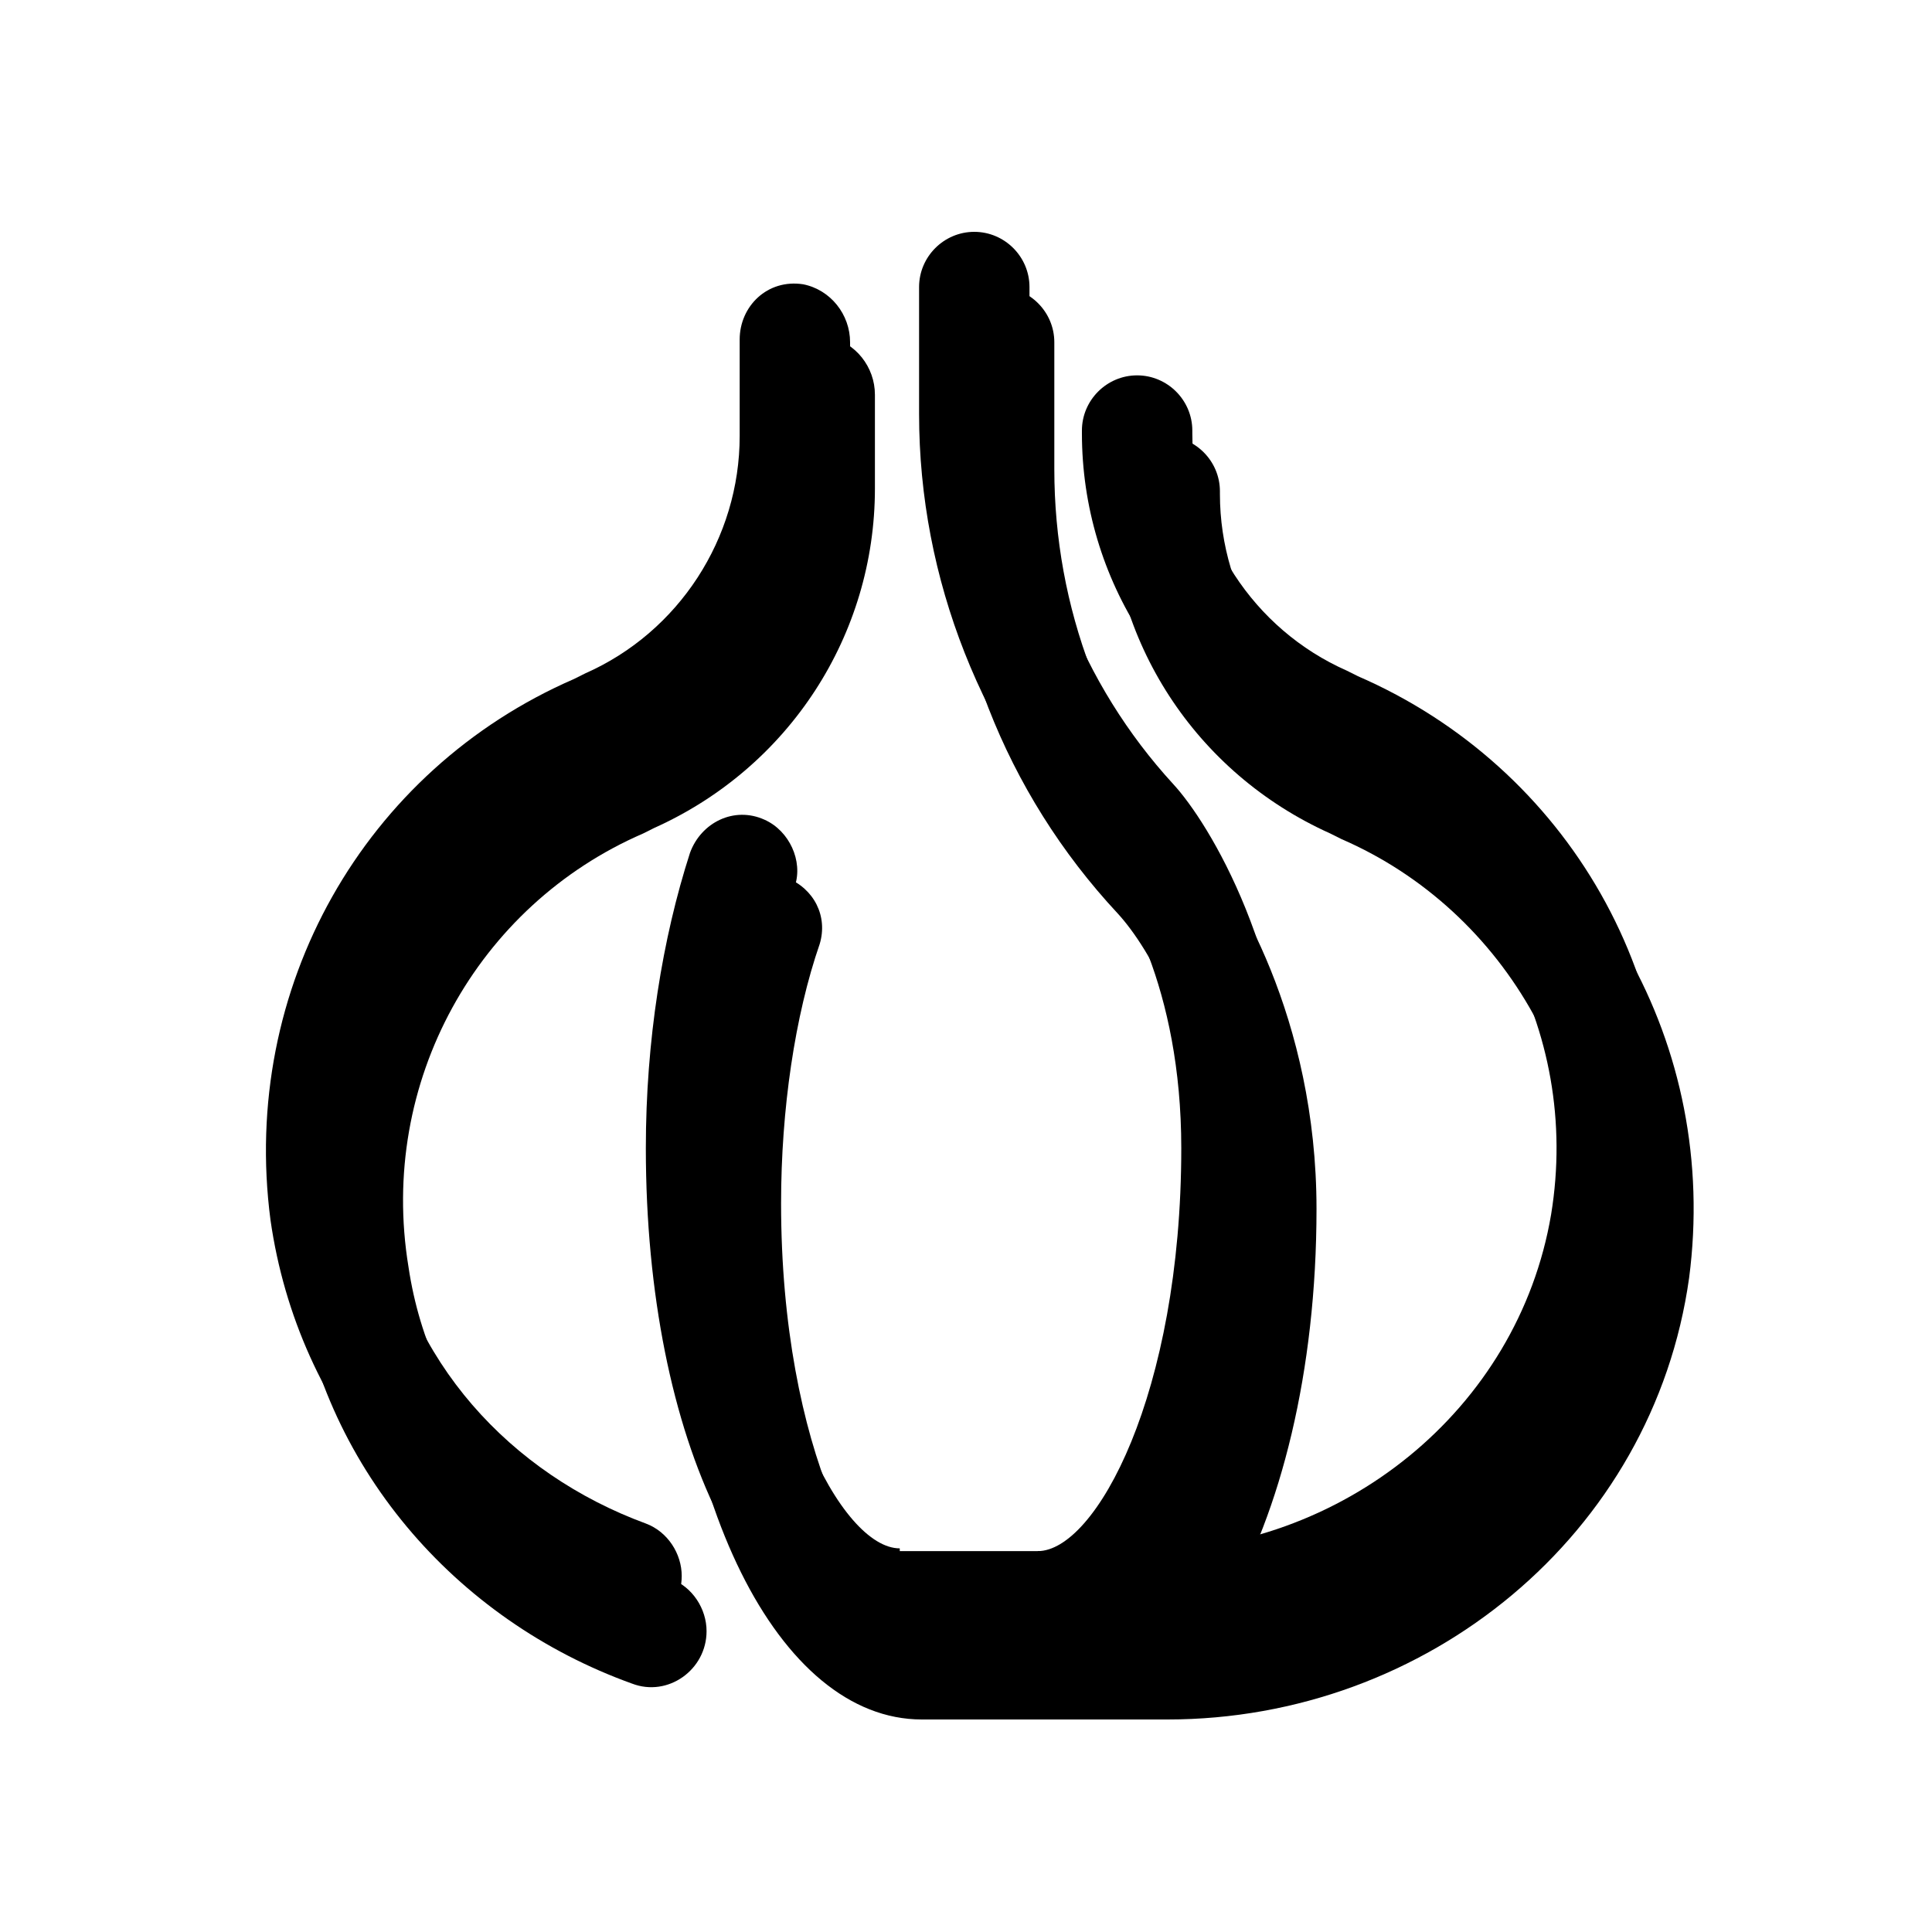 <svg
    viewBox="0 0 1024 1024">
    <path
        d="M476.891 880.64c-77.531 0-134.583-117.029-134.583-272.091 0-57.051 8.777-111.177 23.406-156.526 5.851-16.091 23.406-24.869 39.497-17.554 13.166 5.851 20.48 21.943 16.091 35.109-13.166 39.497-20.48 87.771-20.48 137.509 0 130.194 45.349 213.577 76.069 213.577v59.977z"></path>
    <path
        d="M605.623 880.64h-130.194v-58.514h130.194c105.326 0 198.949-74.606 216.503-178.469 16.091-98.011-36.571-191.634-125.806-231.131l-5.851-2.926c-71.68-32.183-117.029-102.4-117.029-179.931v-1.463c0-16.091 13.166-29.257 29.257-29.257s29.257 13.166 29.257 29.257v1.463c0 54.126 32.183 103.863 81.92 125.806l5.851 2.926c111.177 48.274 178.469 163.84 160.914 286.72-17.554 137.509-137.509 235.52-275.017 235.52z"></path>
    <path
        d="M550.034 880.64v-58.514c30.72 0 76.069-83.383 76.069-213.577 0-84.846-30.72-136.046-46.811-153.6-58.514-64.366-92.16-147.749-92.16-235.52v-67.291c0-16.091 13.166-29.257 29.257-29.257s29.257 13.166 29.257 29.257V219.429c0 73.143 27.794 143.36 76.069 196.023 19.017 20.48 62.903 92.16 62.903 193.097 0 155.063-58.514 272.091-134.583 272.091z"></path>
    <path
        d="M327.68 413.989l5.851-2.926c71.68-32.183 117.029-102.4 117.029-179.931v-49.737c0-14.629-10.24-27.794-24.869-30.72-19.017-2.926-33.646 11.703-33.646 29.257v51.2c0 54.126-32.183 103.863-81.92 125.806l-5.851 2.926c-111.177 48.274-177.006 163.84-160.914 286.72 14.629 102.4 84.846 182.857 178.469 216.503 19.017 7.314 39.497-7.314 39.497-27.794 0-11.703-7.314-23.406-19.017-27.794-71.68-26.331-127.269-86.309-138.971-165.303-17.554-96.549 35.109-190.171 124.343-228.206z"></path>
    <path
        d="M416.914 465.189c-16.091-7.314-35.109 1.463-39.497 17.554-14.629 45.349-23.406 99.474-23.406 156.526 0 155.063 58.514 272.091 134.583 272.091h130.194c137.509 0 257.463-98.011 276.48-234.057 16.091-122.88-49.737-238.446-160.914-286.72l-5.851-2.926c-49.737-21.943-81.92-71.68-81.92-125.806v-1.463c0-16.091-13.166-29.257-29.257-29.257s-29.257 13.166-29.257 29.257v1.463c0 77.531 45.349 147.749 117.029 179.931l5.851 2.926c87.771 38.034 141.897 133.12 125.806 231.131-16.091 93.623-93.623 163.84-187.246 175.543 29.257-49.737 48.274-124.343 48.274-210.651 0-100.937-43.886-172.617-62.903-193.097C585.143 392.046 558.811 321.829 558.811 248.686v-67.291c0-16.091-13.166-29.257-29.257-29.257s-29.257 13.166-29.257 29.257V248.686c0 87.771 32.183 171.154 92.16 235.52 16.091 17.554 48.274 68.754 46.811 153.6 0 130.194-45.349 213.577-76.069 213.577h-73.143c-30.72 0-76.069-83.383-76.069-213.577 0-49.737 7.314-99.474 20.48-137.509 4.389-14.629-2.926-29.257-17.554-35.109z"></path>
    <path
        d="M334.994 892.343c19.017 7.314 39.497-7.314 39.497-27.794 0-11.703-7.314-23.406-19.017-27.794-71.68-26.331-127.269-86.309-138.971-165.303-16.091-98.011 36.571-191.634 124.343-229.669l5.851-2.926c71.68-32.183 117.029-102.4 117.029-179.931v-49.737c0-14.629-10.24-27.794-24.869-30.72-19.017-2.926-33.646 11.703-33.646 29.257v51.2c0 54.126-32.183 103.863-81.92 125.806l-5.851 2.926c-111.177 48.274-177.006 163.84-160.914 286.72 13.166 102.4 84.846 184.32 178.469 217.966z"></path>
</svg>